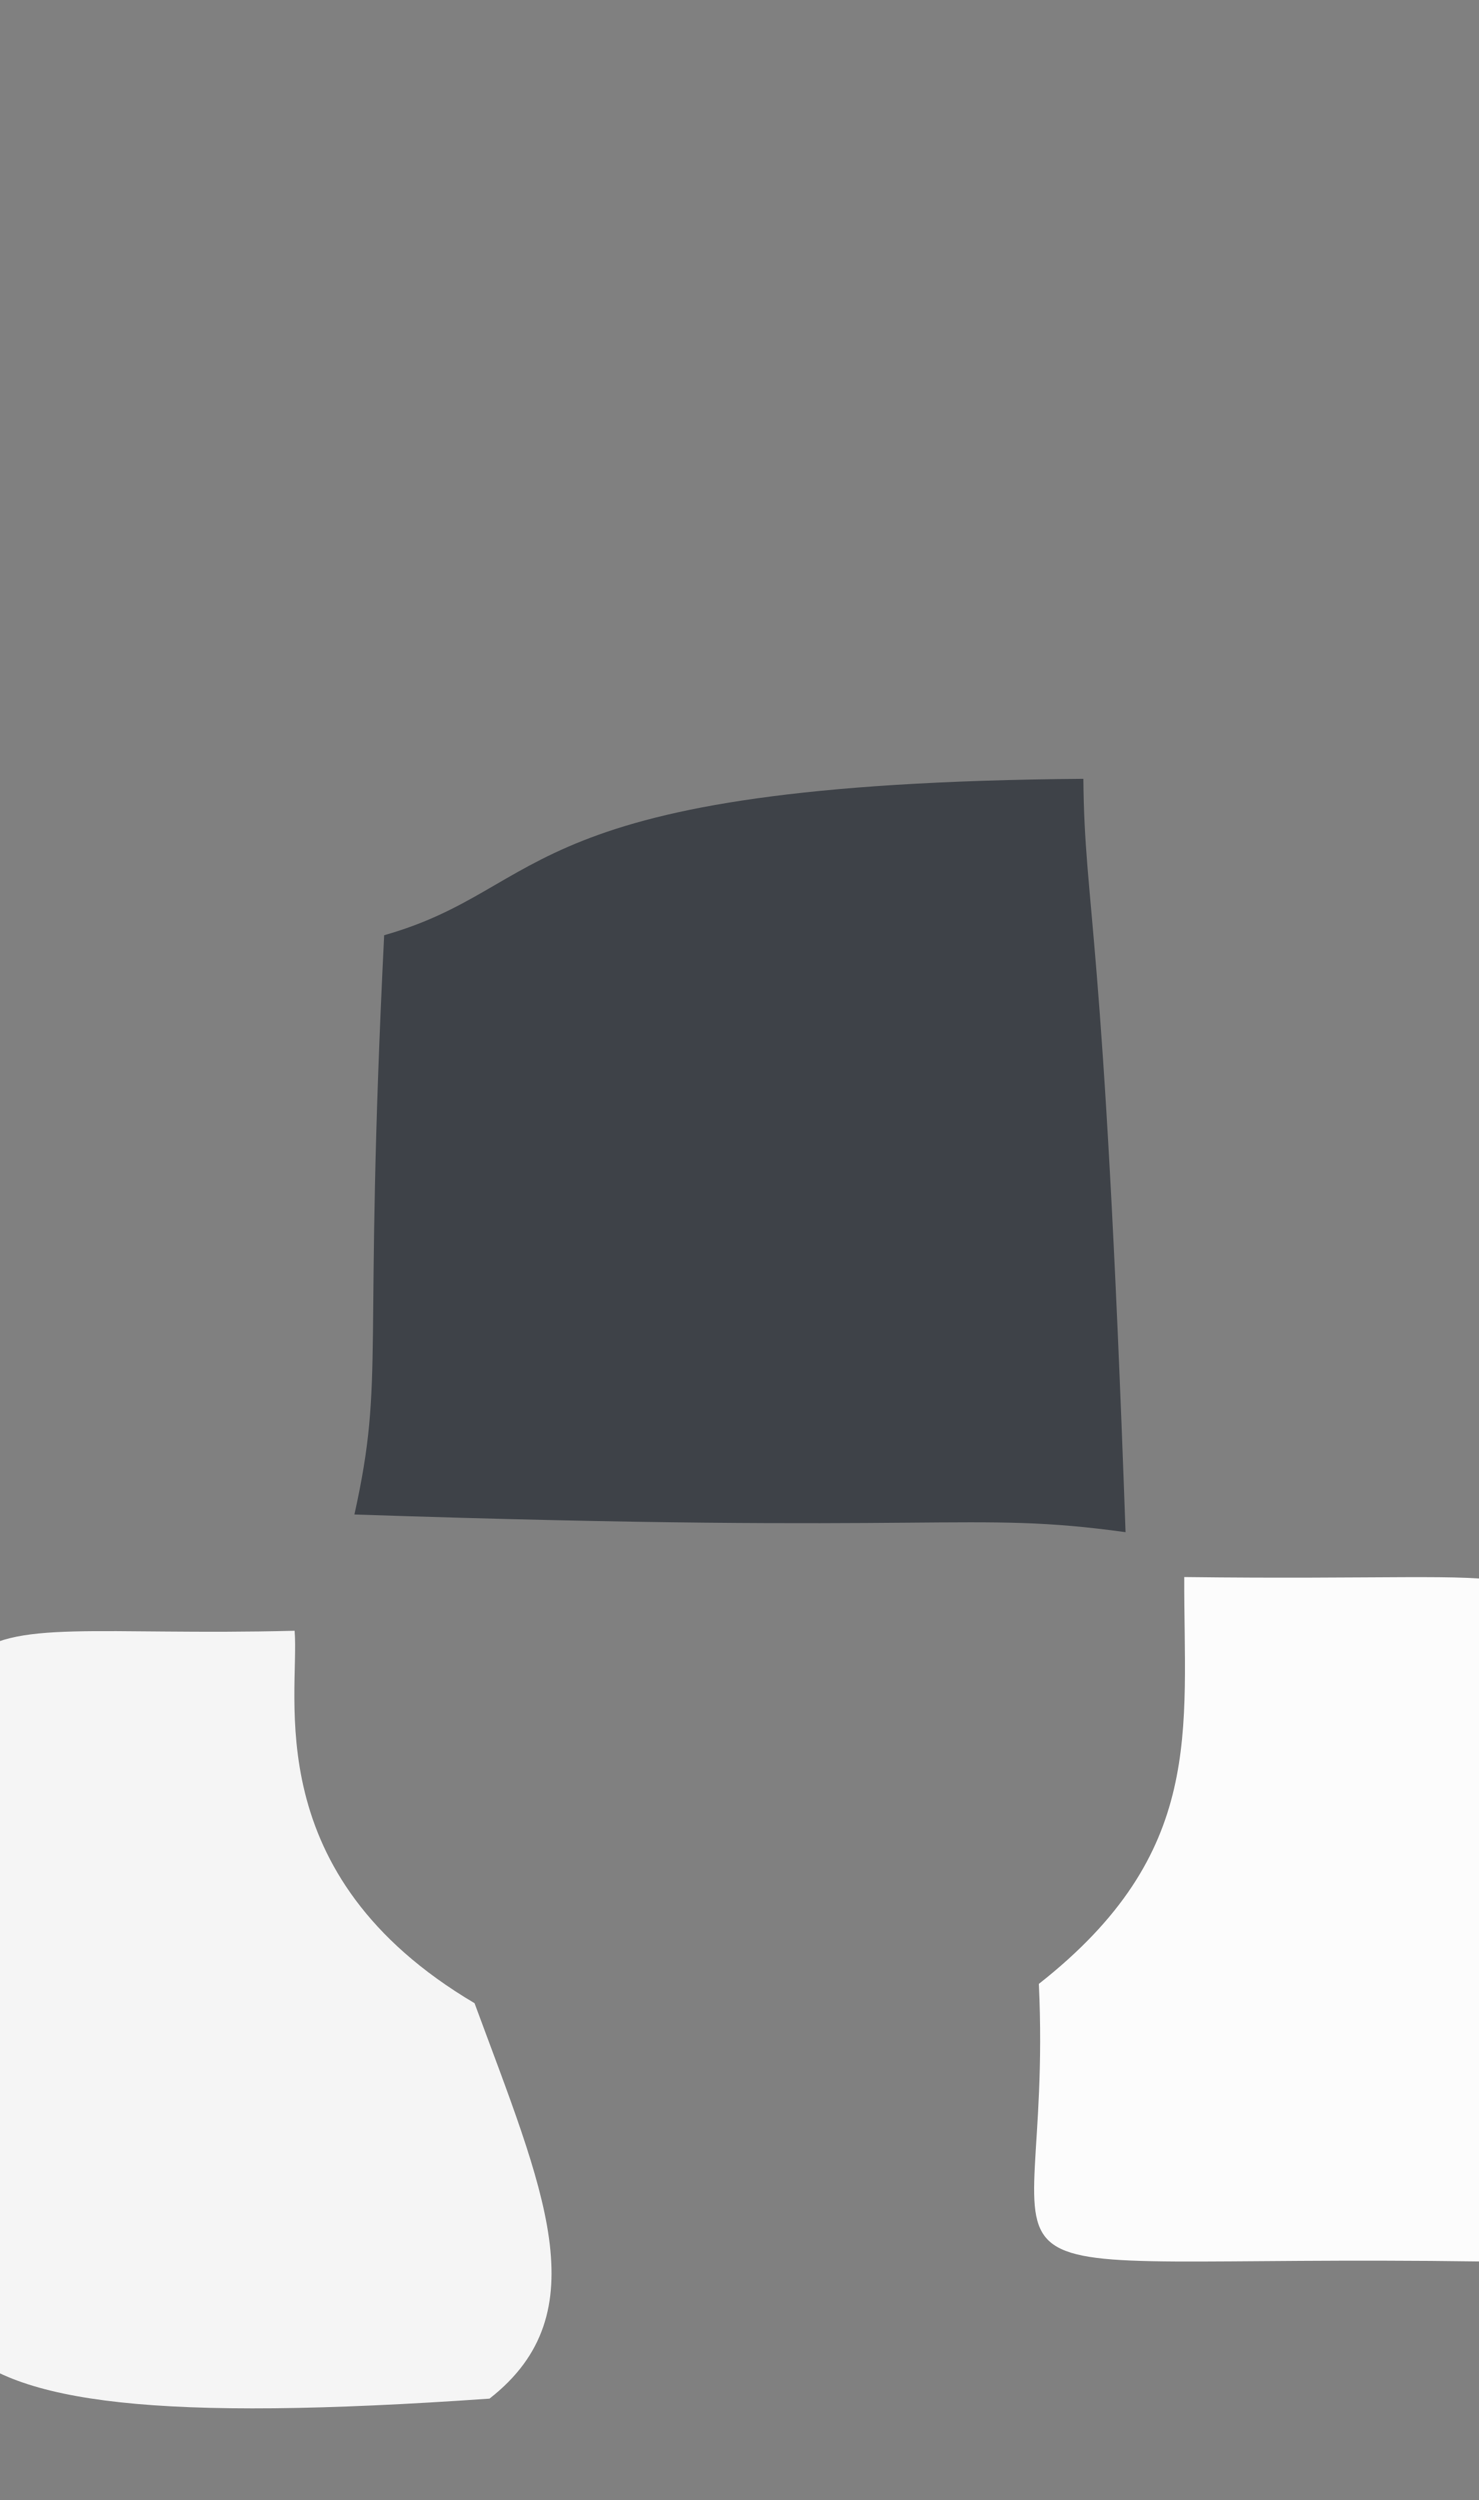 <?xml version="1.0" ?>
<svg xmlns="http://www.w3.org/2000/svg" version="1.1" width="303" height="512">
  <rect width="100%" height="100%" fill="#808080" stroke="none"/>
  <defs/>
  <g>
    <path d="M 230.59 313.757 C 198.103 309.293 195.439 314.261 72.608 310.137 C 78.951 281.494 74.372 278.776 78.704 191.514 C 113.334 181.692 104.809 160.4 221.948 159.487 C 222.19 186.648 226.166 188.141 230.59 313.757" stroke-width="0.0" fill="rgb(5, 13, 24)" opacity="0.529" stroke="rgb(194, 187, 3)" stroke-opacity="0.85" stroke-linecap="round" stroke-linejoin="round"/>
    <path d="M 313.293 343.697 C 312.027 435.282 312.479 437.699 303.499 463.107 C 187.361 461.449 215.995 474.421 212.828 406.261 C 247.045 379.359 242.514 354.452 242.616 322.945 C 322.822 323.978 314.536 317.721 313.293 343.697" stroke-width="0.0" fill="rgb(255, 255, 255)" opacity="0.972" stroke="rgb(104, 11, 95)" stroke-opacity="0.287" stroke-linecap="round" stroke-linejoin="round"/>
    <path d="M 97.218 410.21 C 111.255 448.26 122.838 473.595 100.286 491.191 C -35.677 500.714 -17.353 476.157 -11.226 417.672 C -13.304 319.479 -19.51 336.01 60.355 333.945 C 61.436 347.218 52.67 383.882 97.218 410.21" stroke-width="0.0" fill="rgb(255, 255, 255)" opacity="0.915" stroke="rgb(155, 69, 25)" stroke-opacity="0.117" stroke-linecap="round" stroke-linejoin="round"/>
  </g>
</svg>
